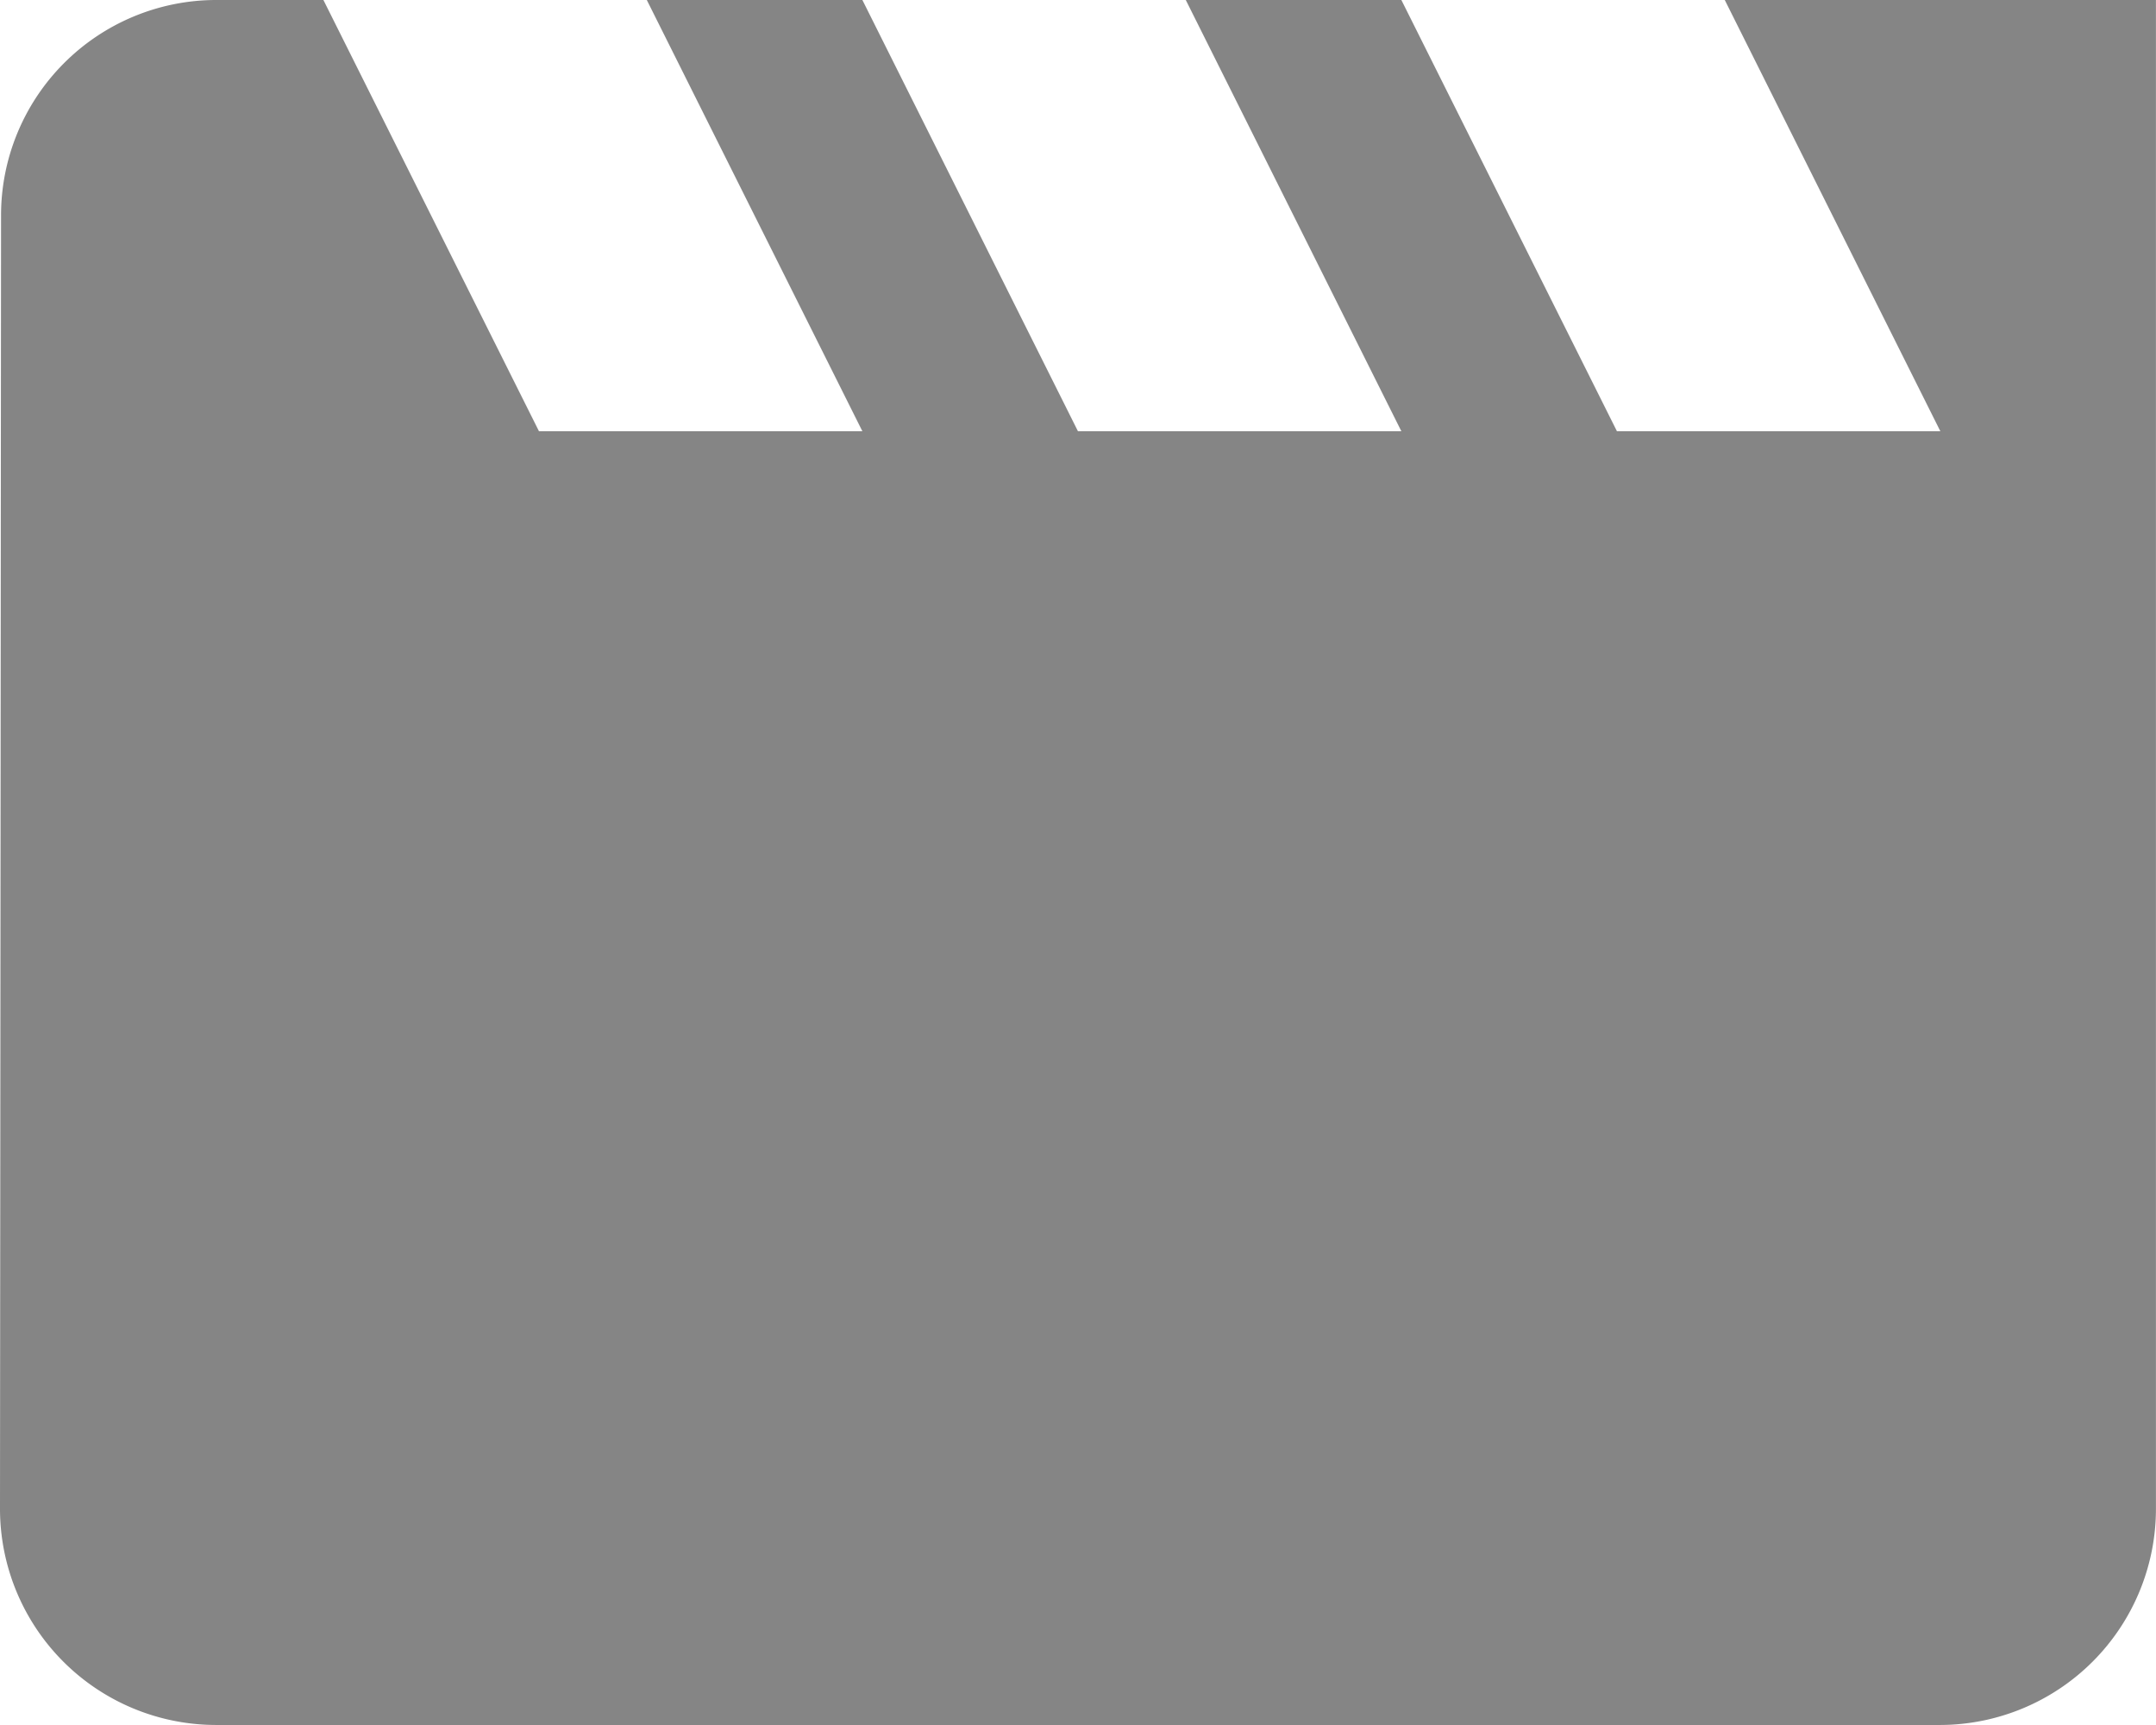 <svg xmlns="http://www.w3.org/2000/svg" width="36.833" height="29.466" viewBox="0 0 36.833 29.466">
    <path id="Icon_material-movie" data-name="Icon material-movie" d="M32.466,6l3.683,7.367H30.624L26.941,6H23.258l3.683,7.367H21.416L17.733,6H14.05l3.683,7.367H12.208L8.525,6H6.683A3.678,3.678,0,0,0,3.018,9.683L3,31.783a3.694,3.694,0,0,0,3.683,3.683H36.149a3.694,3.694,0,0,0,3.683-3.683V6Z" transform="translate(-3 -6)" fill="#858585"/>
</svg>
